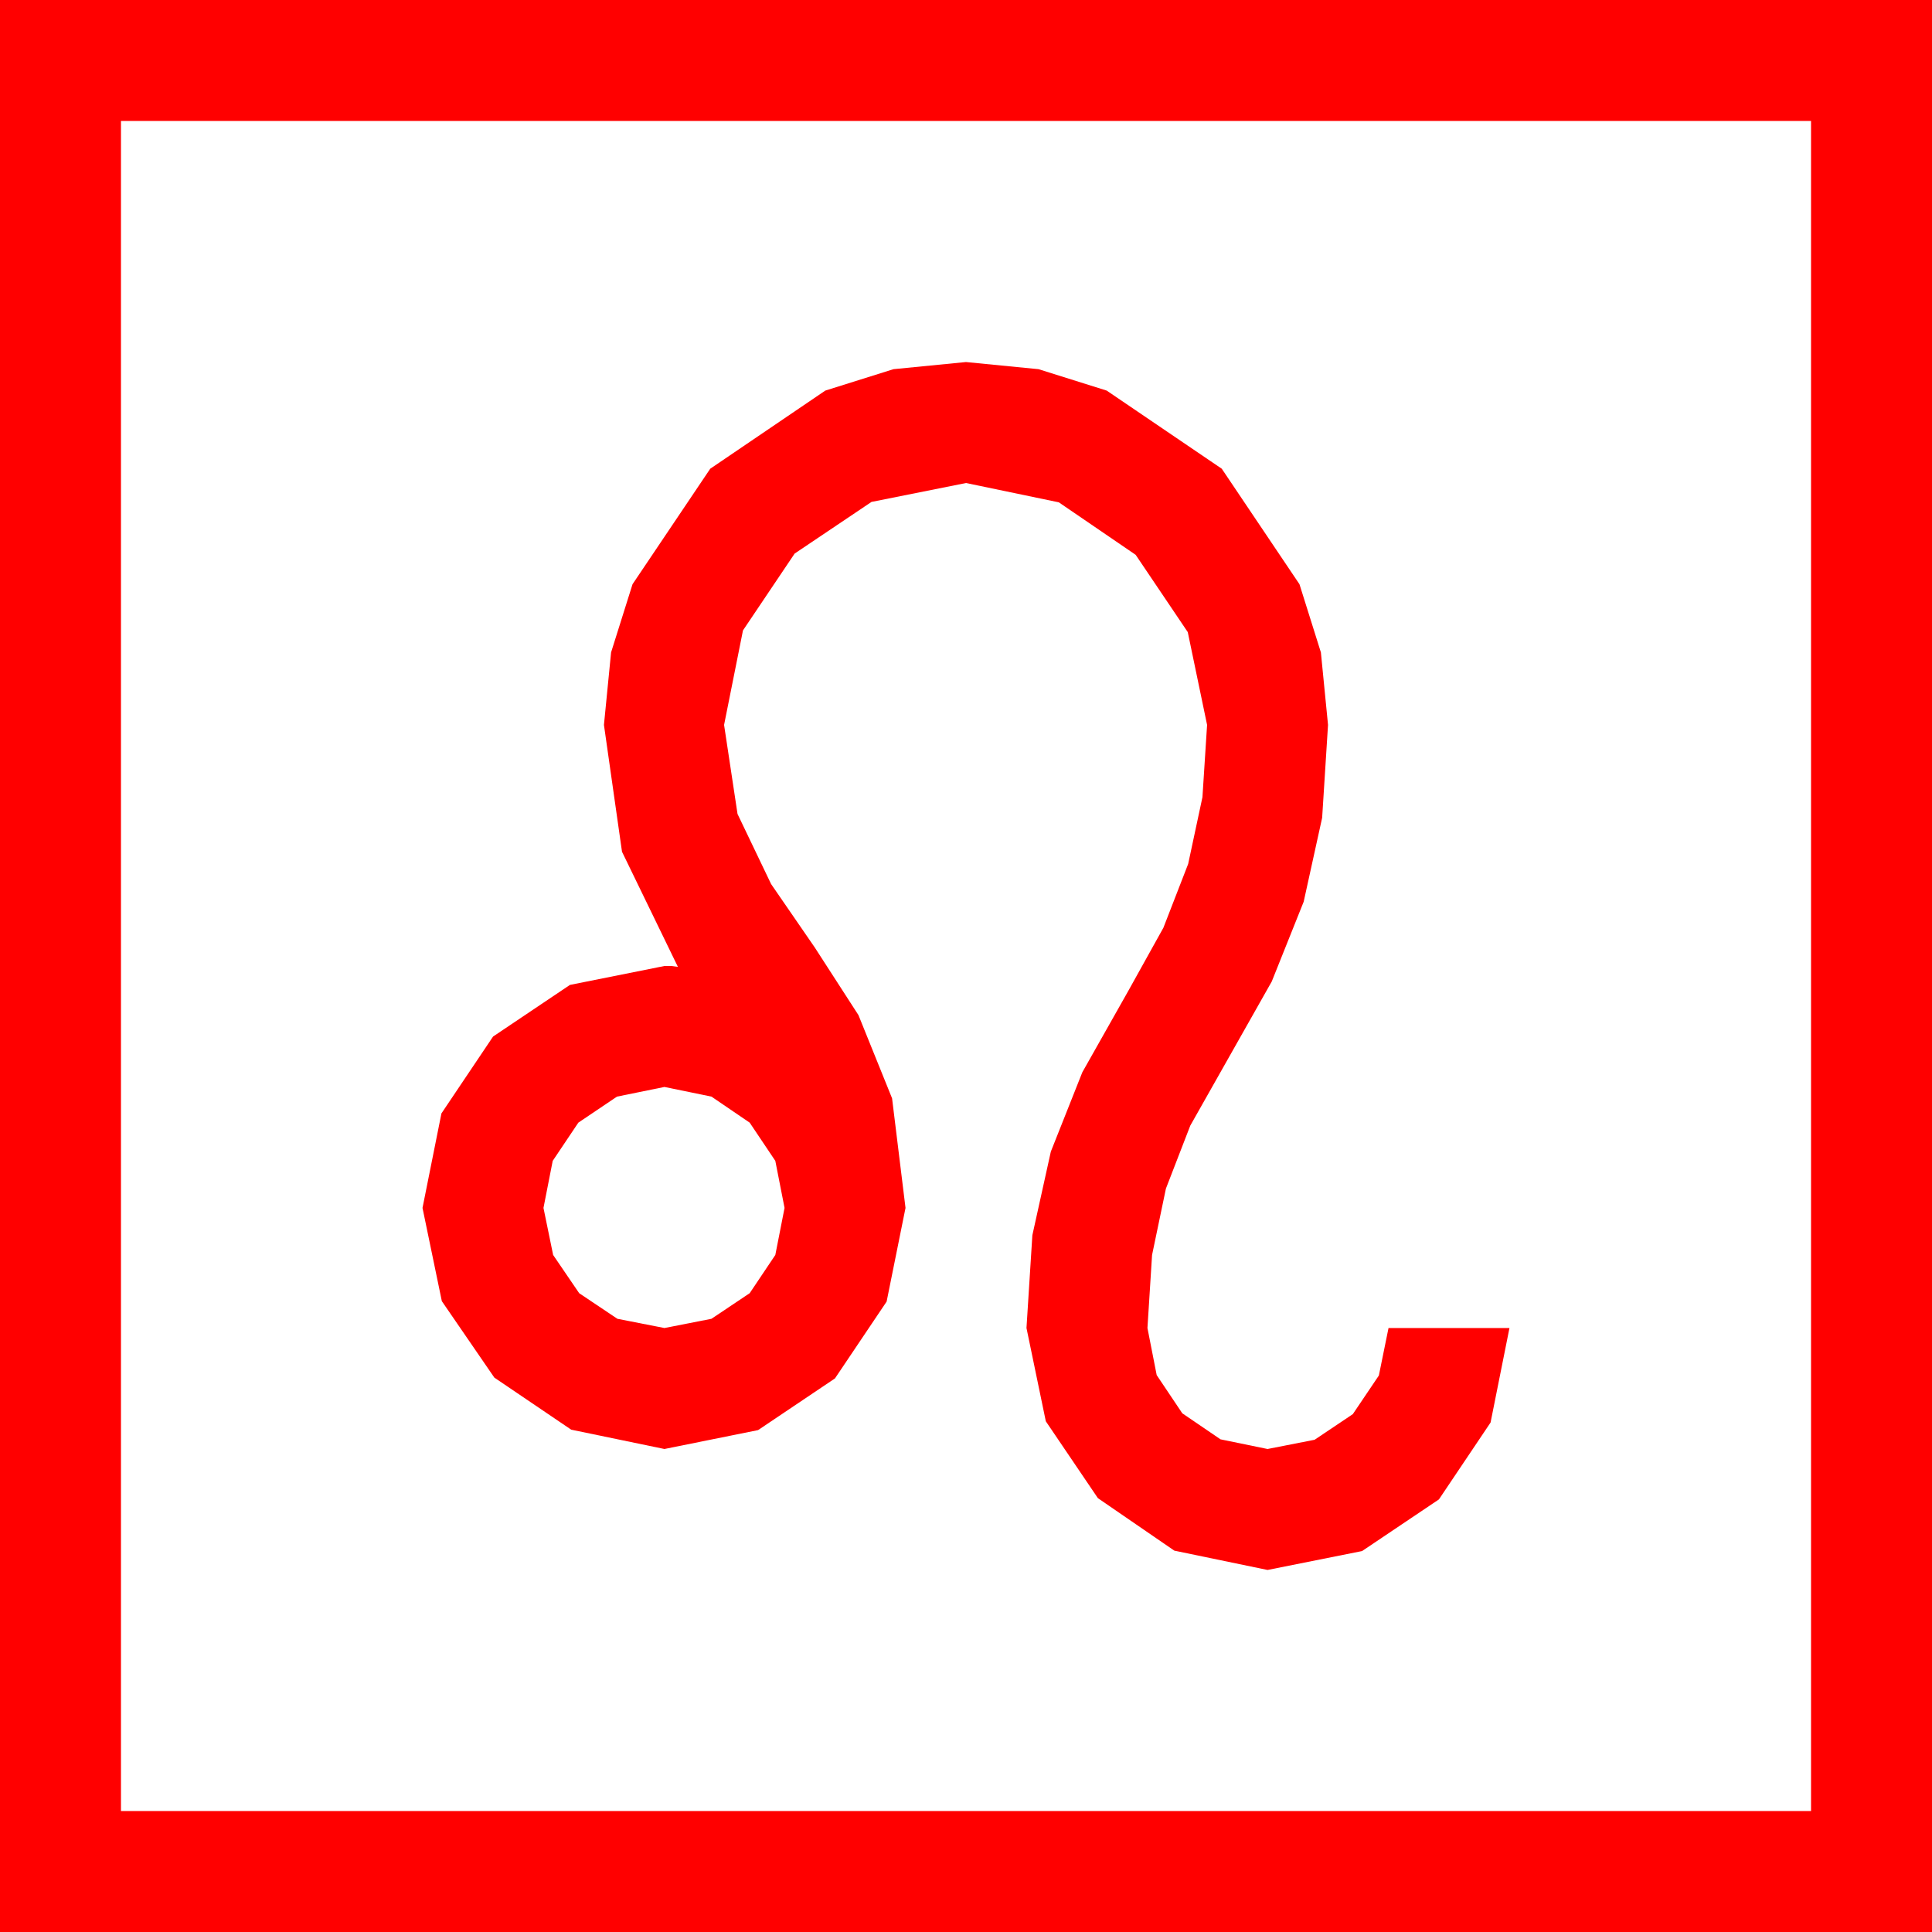 <?xml version="1.0" encoding="utf-8"?>
<!DOCTYPE svg PUBLIC "-//W3C//DTD SVG 1.1//EN" "http://www.w3.org/Graphics/SVG/1.1/DTD/svg11.dtd">
<svg width="67.383" height="67.383" xmlns="http://www.w3.org/2000/svg" xmlns:xlink="http://www.w3.org/1999/xlink" xmlns:xml="http://www.w3.org/XML/1998/namespace" version="1.1">
  <g>
    <g>
      <path style="fill:#FF0000;fill-opacity:1" d="M23.174,37.91L21.519,38.247 20.171,39.155 19.277,40.488 18.955,42.129 19.292,43.77 20.2,45.103 21.533,45.996 23.174,46.318 24.814,45.996 26.147,45.103 27.041,43.77 27.363,42.129 27.041,40.488 26.147,39.155 24.814,38.247 23.174,37.91z M33.691,12.627L36.222,12.876 38.599,13.623 42.612,16.348 45.322,20.376 46.069,22.753 46.318,25.283 46.113,28.521 45.469,31.45 44.355,34.233 42.773,37.031 41.514,39.258 40.664,41.455 40.181,43.77 40.02,46.318 40.342,47.959 41.235,49.292 42.568,50.2 44.209,50.537 45.85,50.215 47.183,49.321 48.091,47.974 48.428,46.318 52.646,46.318 51.987,49.614 50.186,52.295 47.505,54.097 44.209,54.756 40.957,54.082 38.291,52.251 36.475,49.57 35.801,46.318 36.006,43.081 36.65,40.166 37.749,37.397 39.346,34.57 40.576,32.358 41.44,30.132 41.938,27.803 42.1,25.283 41.426,22.046 39.609,19.351 36.929,17.52 33.691,16.846 30.396,17.505 27.715,19.307 25.913,21.987 25.254,25.283 25.723,28.389 26.895,30.835 28.418,33.047 29.941,35.405 31.113,38.306 31.582,42.129 30.923,45.396 29.121,48.076 26.44,49.878 23.174,50.537 19.922,49.863 17.241,48.047 15.41,45.381 14.736,42.129 15.396,38.833 17.197,36.152 19.878,34.351 23.174,33.691 23.408,33.691 23.643,33.721 21.694,29.707 21.064,25.283 21.313,22.753 22.061,20.376 24.771,16.348 28.784,13.623 31.161,12.876 33.691,12.627z M4.219,4.219L4.219,63.164 63.164,63.164 63.164,4.219 4.219,4.219z M0,0L67.383,0 67.383,67.383 0,67.383 0,0z" />
    </g>
  </g>
</svg>